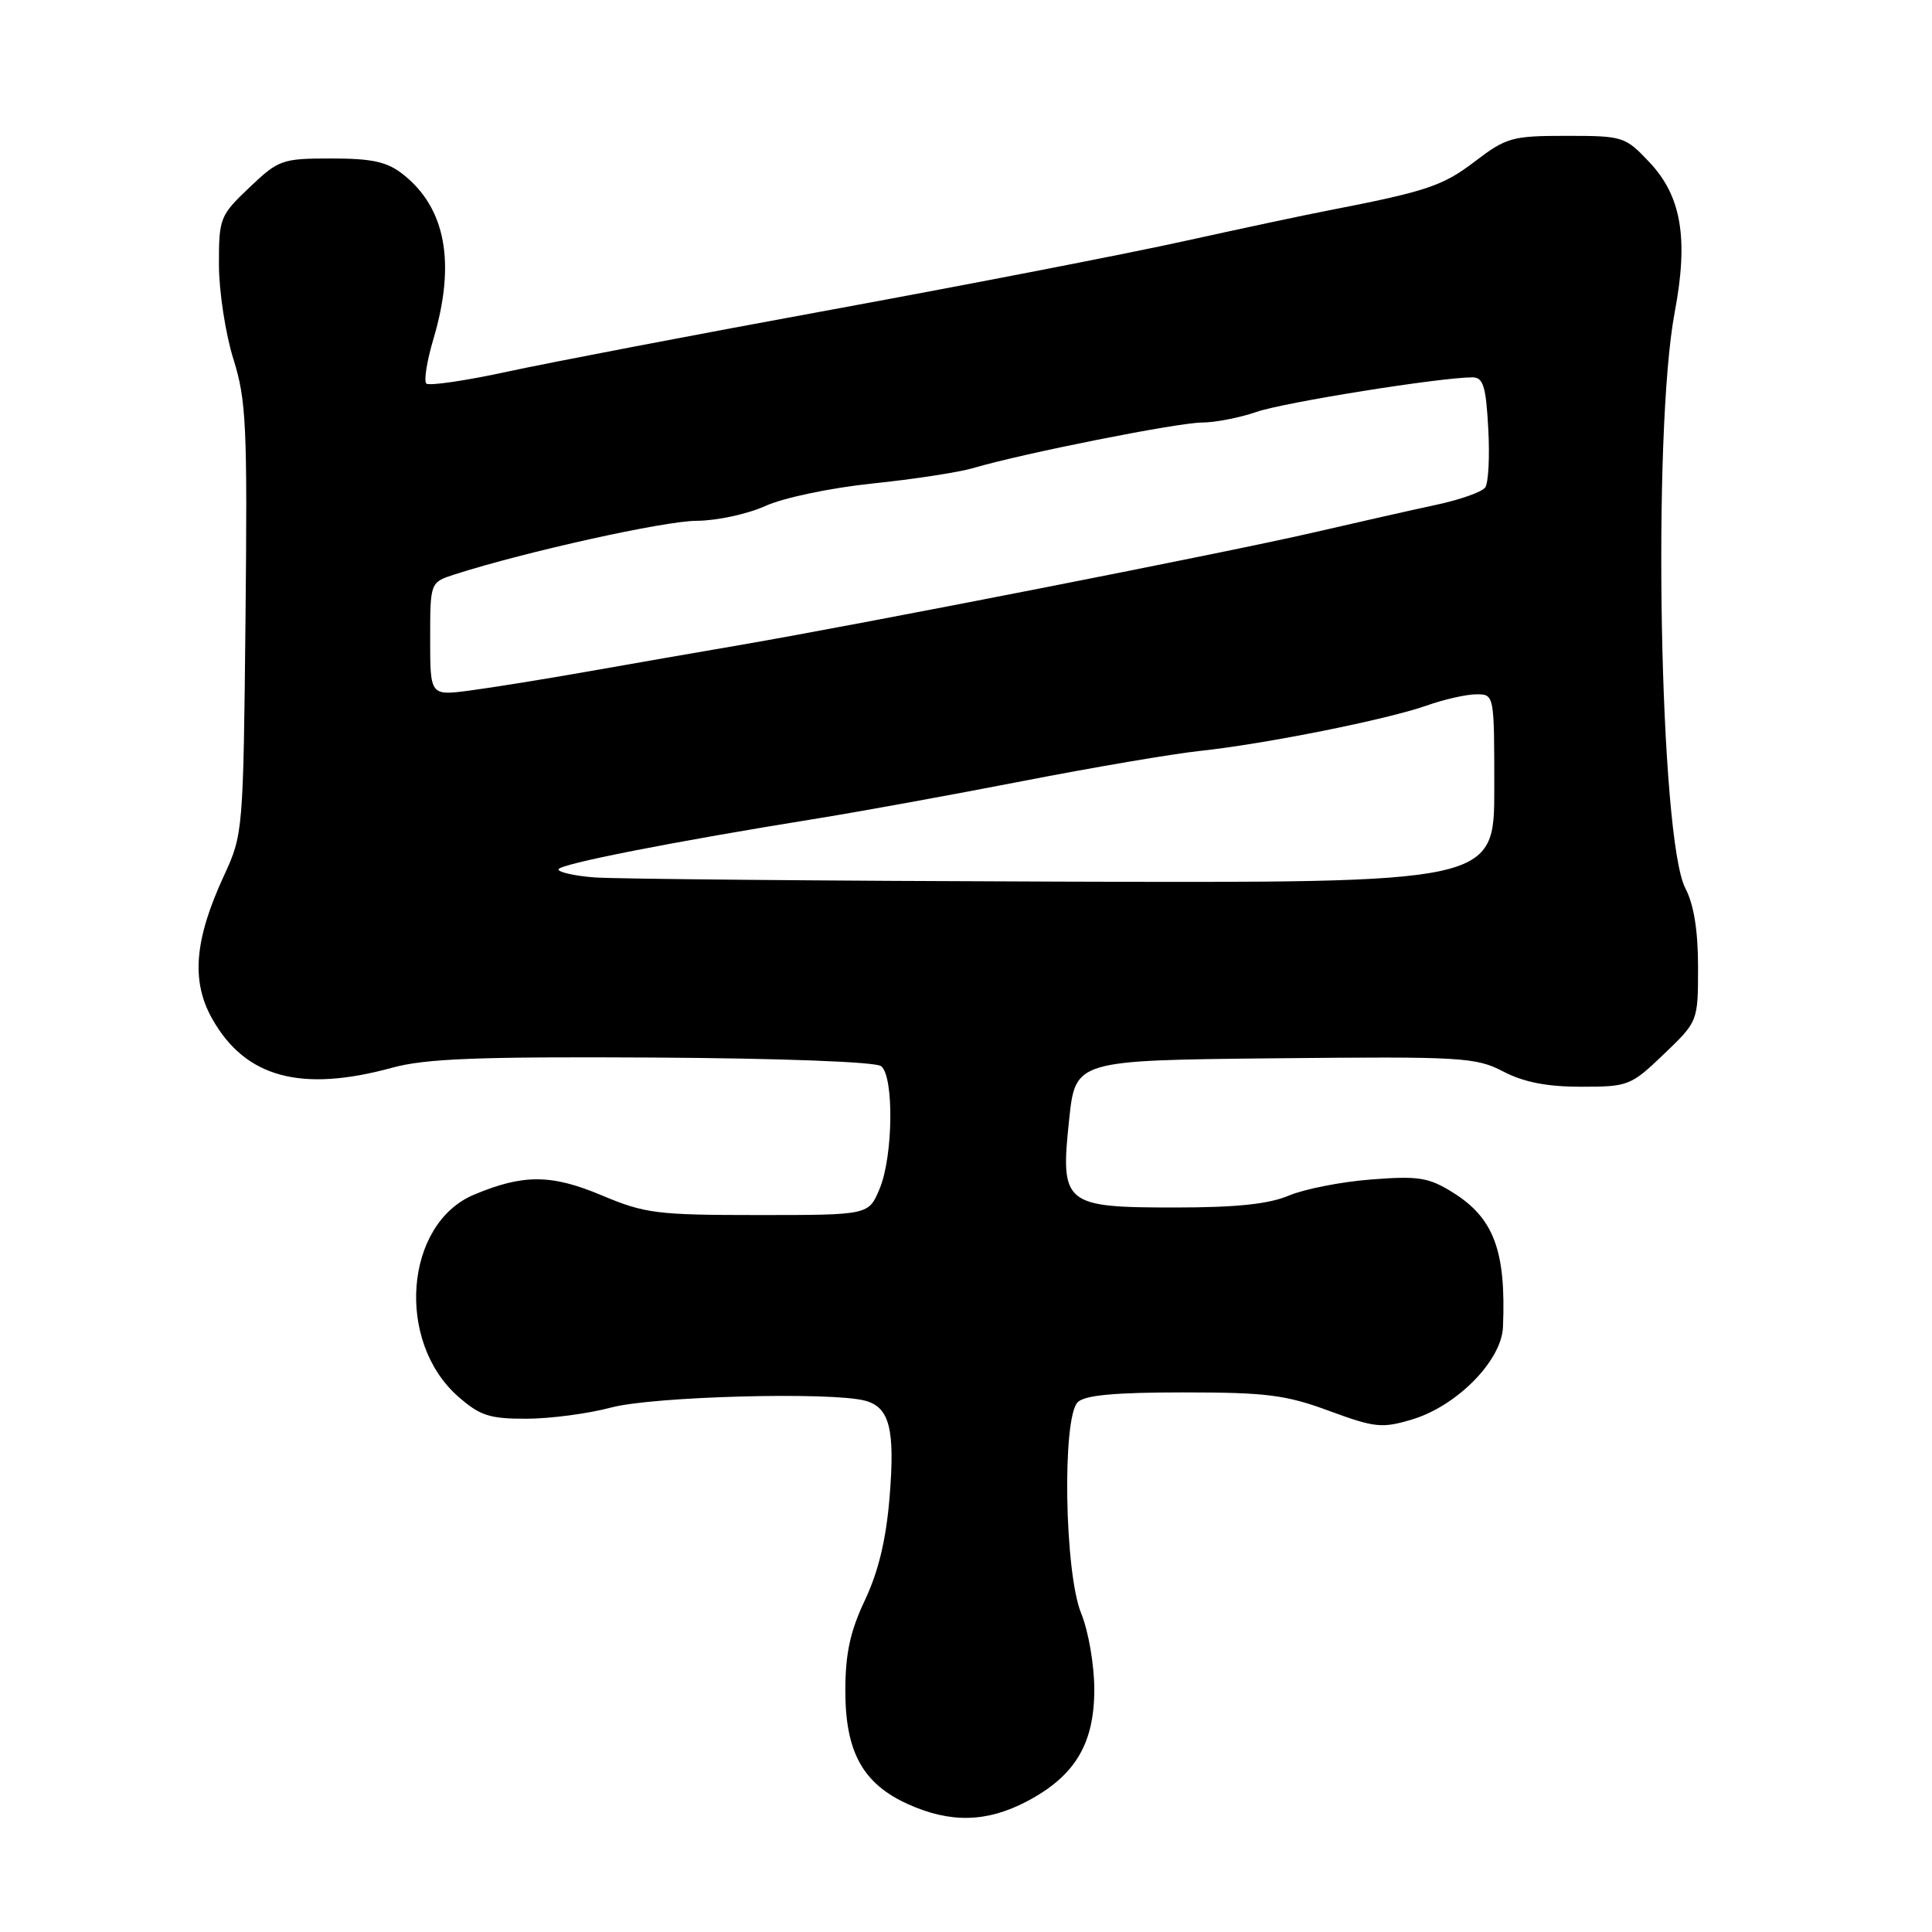 <?xml version="1.0" encoding="UTF-8" standalone="no"?>
<!DOCTYPE svg PUBLIC "-//W3C//DTD SVG 1.1//EN" "http://www.w3.org/Graphics/SVG/1.1/DTD/svg11.dtd" >
<svg xmlns="http://www.w3.org/2000/svg" xmlns:xlink="http://www.w3.org/1999/xlink" version="1.1" viewBox="0 0 256 256">
 <g >
 <path fill="currentColor"
d=" M 136.09 238.68 C 142.44 235.33 145.00 231.07 145.00 223.87 C 145.00 220.62 144.23 216.15 143.26 213.77 C 141.05 208.38 140.72 187.89 142.80 185.80 C 143.74 184.87 147.69 184.50 156.80 184.50 C 167.80 184.50 170.39 184.83 176.12 186.95 C 182.18 189.18 183.12 189.28 187.10 188.09 C 193.04 186.31 198.95 180.31 199.15 175.87 C 199.58 165.74 197.94 161.36 192.43 157.96 C 189.28 156.01 187.91 155.80 181.66 156.29 C 177.72 156.59 172.83 157.56 170.78 158.42 C 168.13 159.55 163.81 160.00 155.69 160.00 C 140.97 160.00 140.47 159.59 141.67 148.33 C 142.50 140.50 142.50 140.50 168.91 140.23 C 193.74 139.98 195.55 140.09 199.19 141.98 C 201.91 143.40 204.99 144.00 209.51 144.00 C 215.76 144.00 216.11 143.86 220.48 139.67 C 225.00 135.34 225.00 135.34 225.00 128.12 C 225.00 123.30 224.44 119.84 223.32 117.70 C 219.91 111.19 218.91 57.28 221.91 41.35 C 223.75 31.63 222.80 25.99 218.57 21.51 C 215.35 18.09 215.07 18.00 207.57 18.00 C 200.36 18.00 199.60 18.21 195.42 21.40 C 191.18 24.64 189.03 25.36 176.00 27.89 C 172.97 28.47 164.41 30.30 156.96 31.94 C 149.52 33.59 128.59 37.65 110.46 40.98 C 92.33 44.30 72.91 48.02 67.31 49.23 C 61.70 50.45 56.83 51.16 56.49 50.82 C 56.14 50.48 56.57 47.82 57.43 44.92 C 60.42 34.85 59.07 27.56 53.39 23.09 C 51.28 21.43 49.31 21.00 43.91 21.00 C 37.36 21.00 36.92 21.16 33.04 24.85 C 29.14 28.56 29.00 28.91 29.01 35.10 C 29.02 38.62 29.88 44.23 30.92 47.56 C 32.64 53.02 32.79 56.40 32.53 82.06 C 32.24 110.12 32.20 110.57 29.69 116.00 C 25.76 124.50 25.30 129.99 28.11 134.98 C 32.50 142.79 39.87 144.79 52.00 141.47 C 56.39 140.27 63.37 140.00 86.50 140.13 C 103.50 140.23 116.02 140.70 116.75 141.27 C 118.48 142.62 118.35 153.23 116.55 157.53 C 115.10 161.00 115.10 161.00 100.52 161.00 C 87.06 161.00 85.46 160.80 79.76 158.40 C 73.07 155.58 69.34 155.56 62.81 158.30 C 53.62 162.15 52.40 177.75 60.71 185.05 C 63.60 187.59 64.87 188.00 69.78 187.99 C 72.93 187.98 77.97 187.31 81.00 186.50 C 86.49 185.03 110.14 184.39 114.64 185.60 C 117.87 186.47 118.61 189.35 117.88 198.32 C 117.42 203.97 116.41 208.20 114.62 212.00 C 112.65 216.15 112.02 219.09 112.01 224.00 C 112.01 232.13 114.31 236.33 120.27 239.04 C 125.91 241.60 130.76 241.49 136.09 238.68 Z  M 78.75 116.26 C 76.14 116.06 74.00 115.58 74.00 115.20 C 74.01 114.51 89.15 111.53 108.50 108.42 C 114.00 107.53 126.15 105.32 135.50 103.50 C 144.85 101.68 155.43 99.88 159.00 99.50 C 167.68 98.57 183.75 95.35 189.01 93.50 C 191.34 92.67 194.32 92.00 195.63 92.00 C 198.00 92.00 198.00 92.01 198.00 104.50 C 198.00 117.00 198.00 117.00 140.75 116.82 C 109.26 116.72 81.36 116.47 78.75 116.26 Z  M 57.00 84.67 C 57.00 77.16 57.00 77.16 60.25 76.11 C 69.65 73.10 88.10 69.01 92.30 69.01 C 94.95 69.00 99.03 68.12 101.38 67.06 C 103.79 65.96 109.98 64.66 115.57 64.07 C 121.03 63.51 127.08 62.58 129.00 62.01 C 135.62 60.06 156.04 56.00 159.27 55.99 C 161.04 55.98 164.30 55.34 166.50 54.58 C 170.10 53.32 190.88 50.00 195.12 50.00 C 196.53 50.00 196.90 51.20 197.20 56.75 C 197.41 60.46 197.23 63.99 196.80 64.59 C 196.37 65.19 193.43 66.23 190.26 66.90 C 187.09 67.58 179.78 69.23 174.00 70.57 C 163.02 73.12 114.36 82.67 98.00 85.48 C 92.78 86.37 83.78 87.94 78.00 88.96 C 72.22 89.98 65.14 91.12 62.25 91.50 C 57.00 92.19 57.00 92.19 57.00 84.67 Z "/>
</g>
</svg>